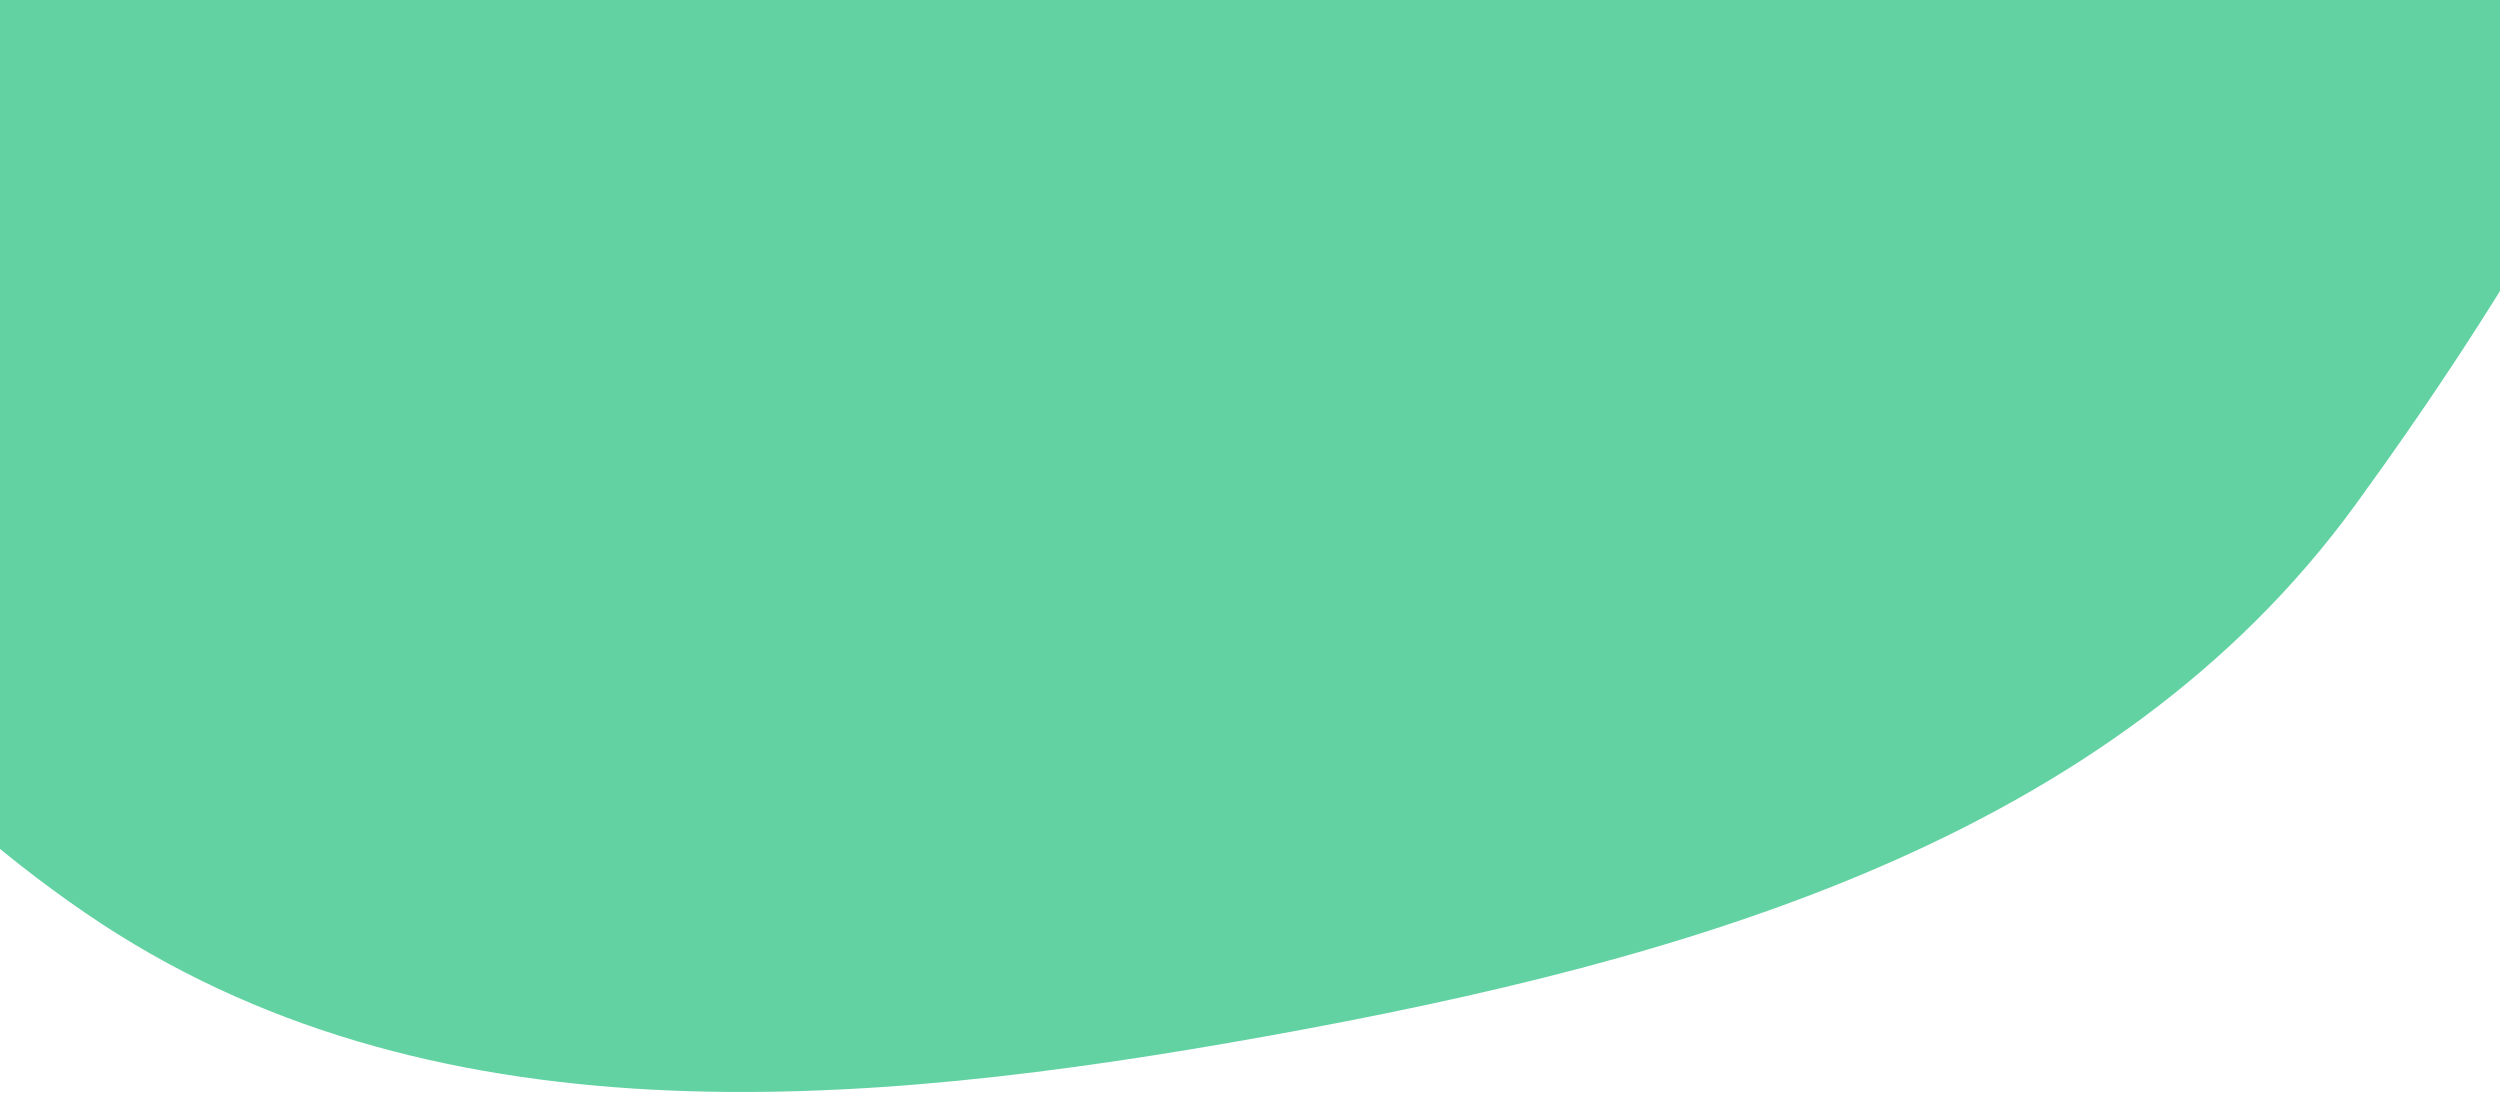 <svg width="414" height="181" viewBox="0 0 414 181" fill="none" xmlns="http://www.w3.org/2000/svg">
<path fill-rule="evenodd" clip-rule="evenodd" d="M-79.451 -26.322C-81.57 -96.817 -55.328 -167.493 3.378 -209.409C60.653 -250.302 136.237 -241.511 208.293 -231.768C294.906 -220.057 401.29 -223.17 443.538 -149.893C486.577 -75.245 439.941 15.003 390.089 83.547C349.763 138.994 279.996 158.941 209.719 171.598C142.436 183.715 70.646 189.86 14.219 151.239C-45.439 110.406 -77.378 42.64 -79.451 -26.322Z" fill="#62D2A2"/>
</svg>
